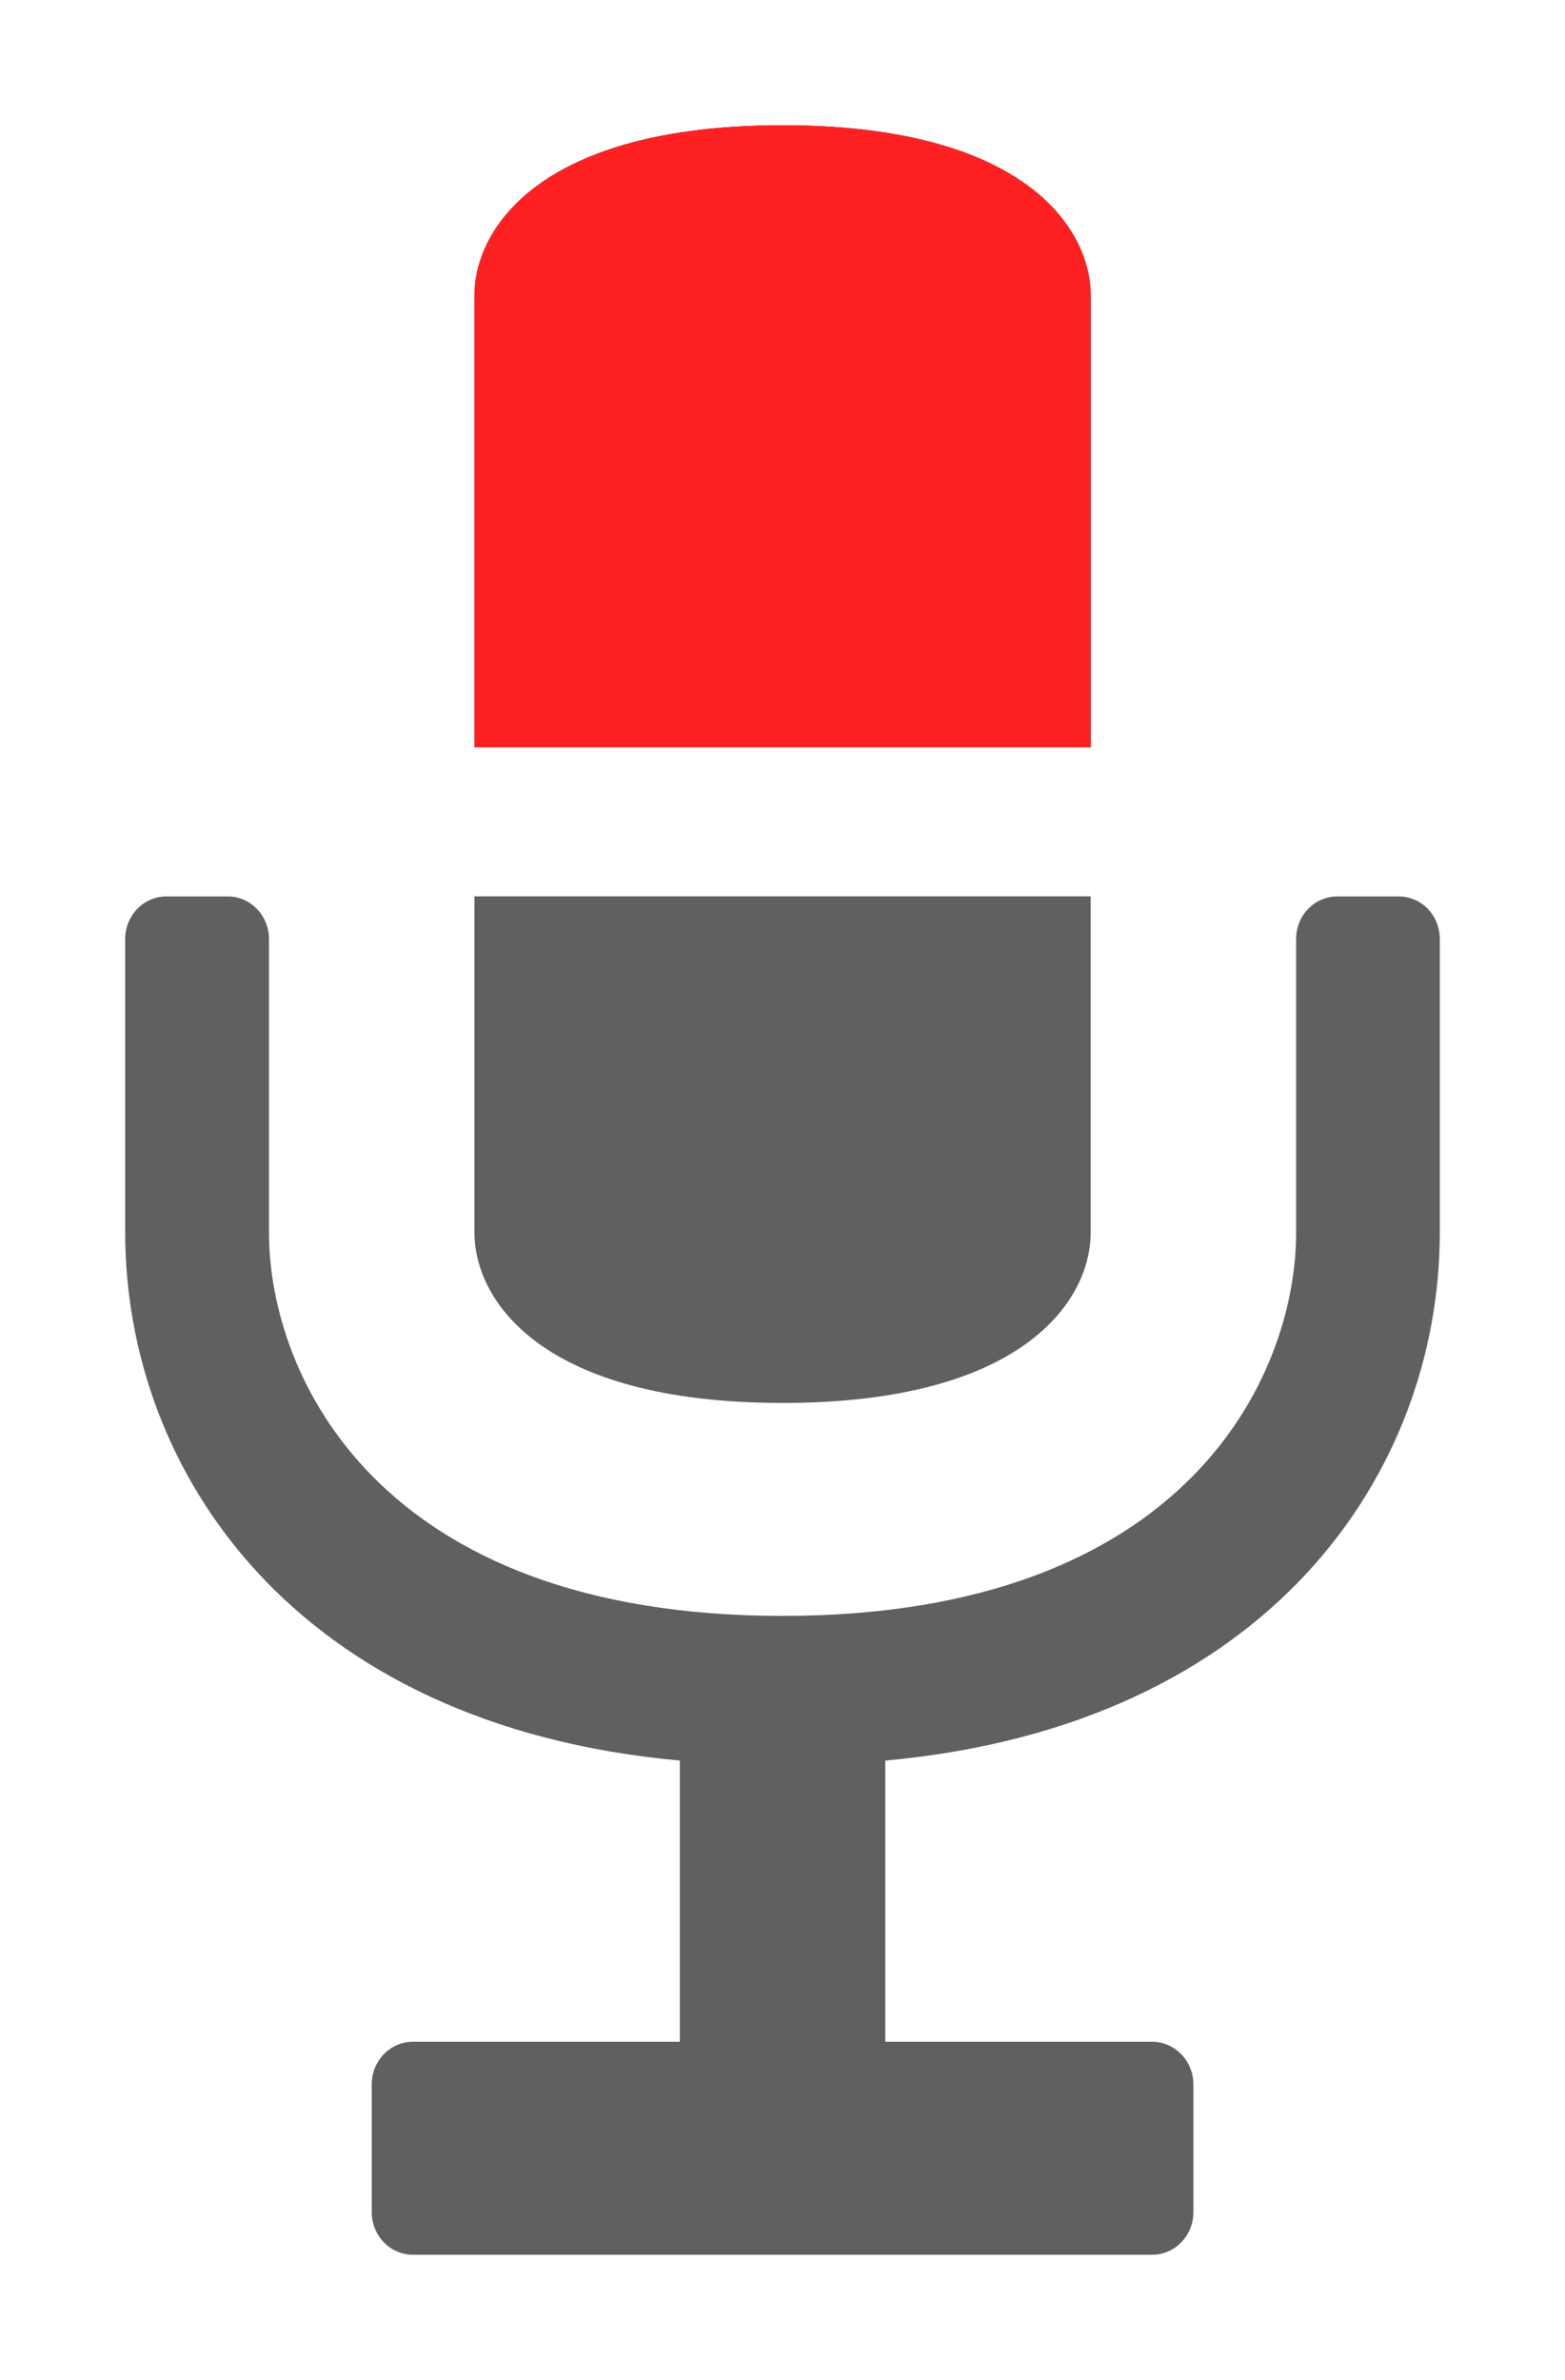 <svg width="25" height="38" viewBox="0 0 25 38" fill="none" xmlns="http://www.w3.org/2000/svg">
<g filter="url(#filter0_d_3688_5499)">
<path d="M23 12.993V17.68C23 21.481 20.304 25.549 14.142 26.11V30.6H18.407C18.768 30.6 19.064 30.906 19.064 31.28V33.32C19.064 33.696 18.767 34 18.407 34H6.594C6.233 34 5.938 33.694 5.938 33.32V31.28C5.938 30.906 6.233 30.6 6.592 30.6H10.86V26.11C4.694 25.549 2 21.481 2 17.68V12.993C2 12.813 2.069 12.64 2.192 12.512C2.315 12.385 2.482 12.313 2.656 12.313H3.641C4.002 12.313 4.297 12.619 4.297 12.993V17.68C4.297 19.951 6.025 23.8 12.501 23.8C18.975 23.8 20.705 19.951 20.705 17.68V12.993C20.705 12.813 20.773 12.64 20.896 12.513C21.019 12.385 21.186 12.314 21.359 12.313H22.345C22.431 12.313 22.517 12.331 22.596 12.365C22.676 12.399 22.748 12.449 22.809 12.512C22.87 12.575 22.918 12.65 22.951 12.733C22.983 12.816 23 12.904 23 12.993ZM12.501 20.4C16.35 20.4 17.423 18.759 17.423 17.68V12.311H7.579V17.68C7.579 18.759 8.648 20.4 12.501 20.4ZM17.423 2.72C17.423 1.637 16.35 0 12.501 0C8.648 0 7.579 1.637 7.579 2.72V9.931H17.423V2.72Z" fill="#606060"/>
<path d="M12.501 0C16.35 0 17.423 1.637 17.423 2.72V9.931H7.579V2.72C7.579 1.637 8.648 0 12.501 0Z" fill="#606060"/>
<path d="M12.501 0C16.35 0 17.423 1.637 17.423 2.72V9.931H7.579V2.72C7.579 1.637 8.648 0 12.501 0Z" fill="#FF2121"/>
</g>
<defs>
<filter id="filter0_d_3688_5499" x="0" y="0" width="25" height="38" filterUnits="userSpaceOnUse" color-interpolation-filters="sRGB">
<feFlood flood-opacity="0" result="BackgroundImageFix"/>
<feColorMatrix in="SourceAlpha" type="matrix" values="0 0 0 0 0 0 0 0 0 0 0 0 0 0 0 0 0 0 127 0" result="hardAlpha"/>
<feOffset dy="2"/>
<feGaussianBlur stdDeviation="1"/>
<feComposite in2="hardAlpha" operator="out"/>
<feColorMatrix type="matrix" values="0 0 0 0 0 0 0 0 0 0 0 0 0 0 0 0 0 0 0.25 0"/>
<feBlend mode="normal" in2="BackgroundImageFix" result="effect1_dropShadow_3688_5499"/>
<feBlend mode="normal" in="SourceGraphic" in2="effect1_dropShadow_3688_5499" result="shape"/>
</filter>
</defs>
</svg>
